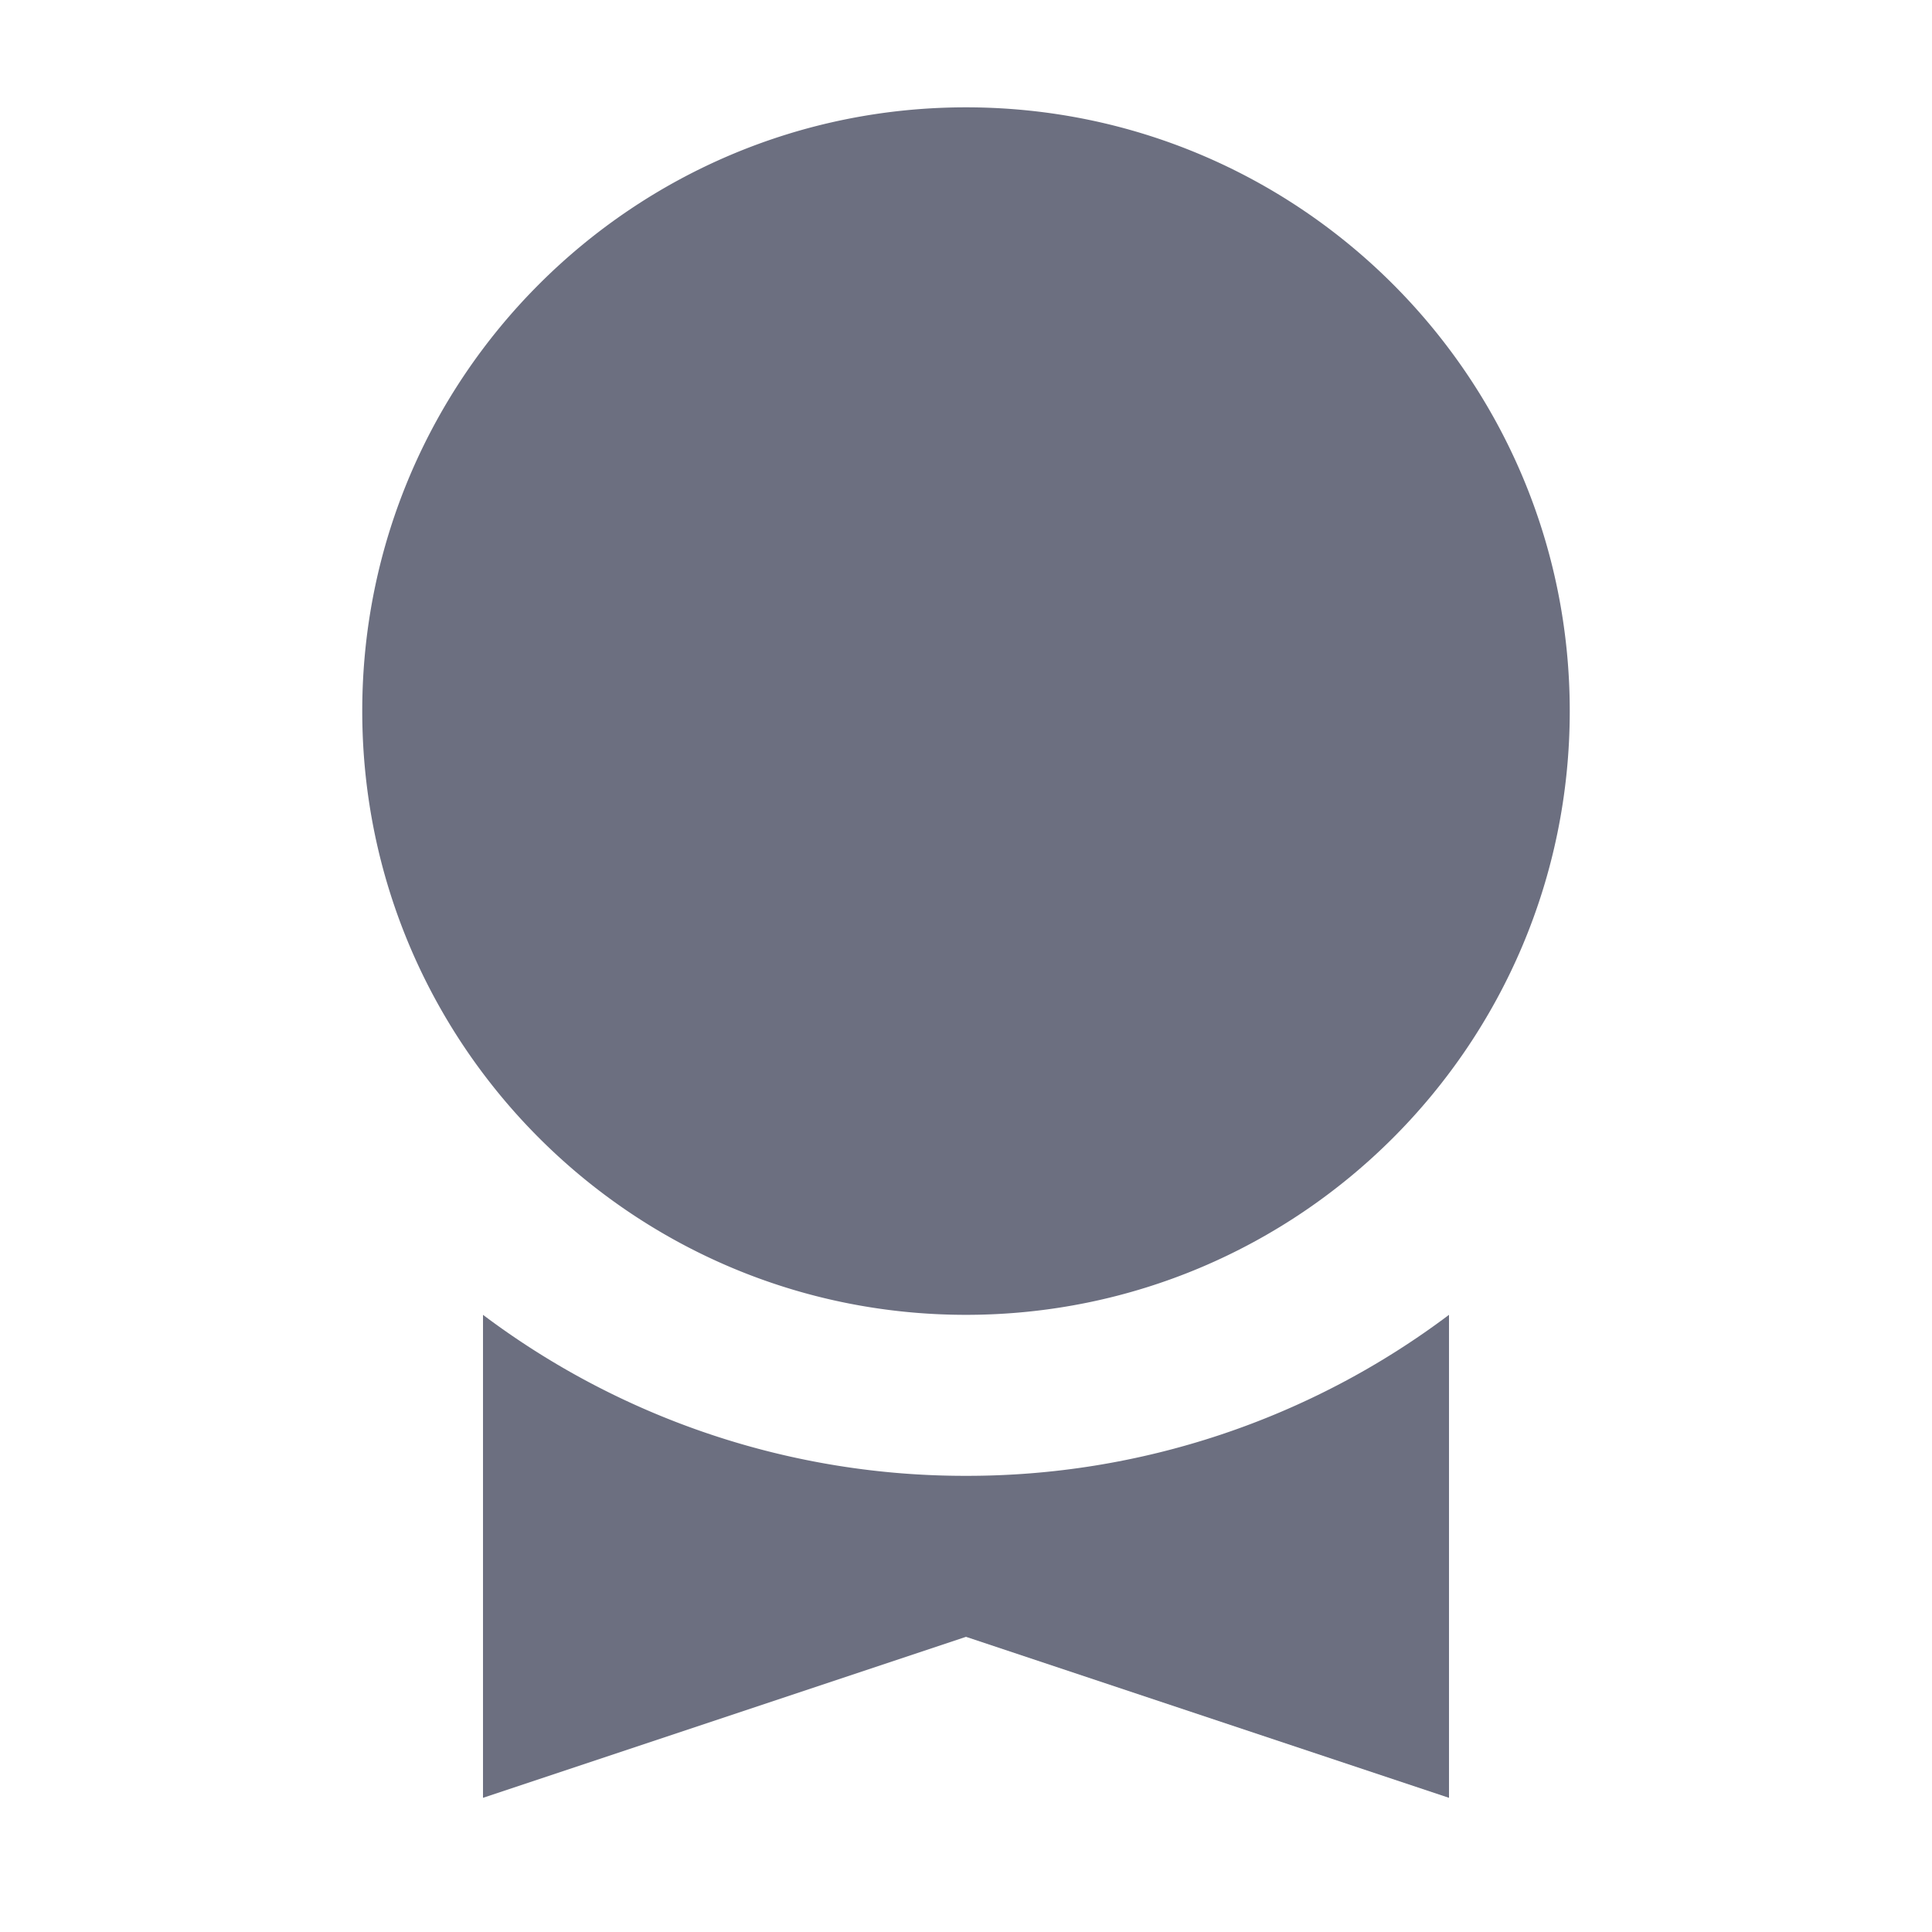 <svg xmlns="http://www.w3.org/2000/svg" width="36" height="36" fill="none" viewBox="0 0 36 36">
  <path fill="#6C6F80" d="M27 24.5a14.933 14.933 0 0 1-9 3 14.933 14.933 0 0 1-9-3v9l9-3 9 3v-9Zm2.25-11.25c0 6.213-5.037 11.25-11.25 11.25S6.75 19.463 6.75 13.25 11.787 2 18 2s11.25 5.037 11.25 11.25Z"/>
</svg>
